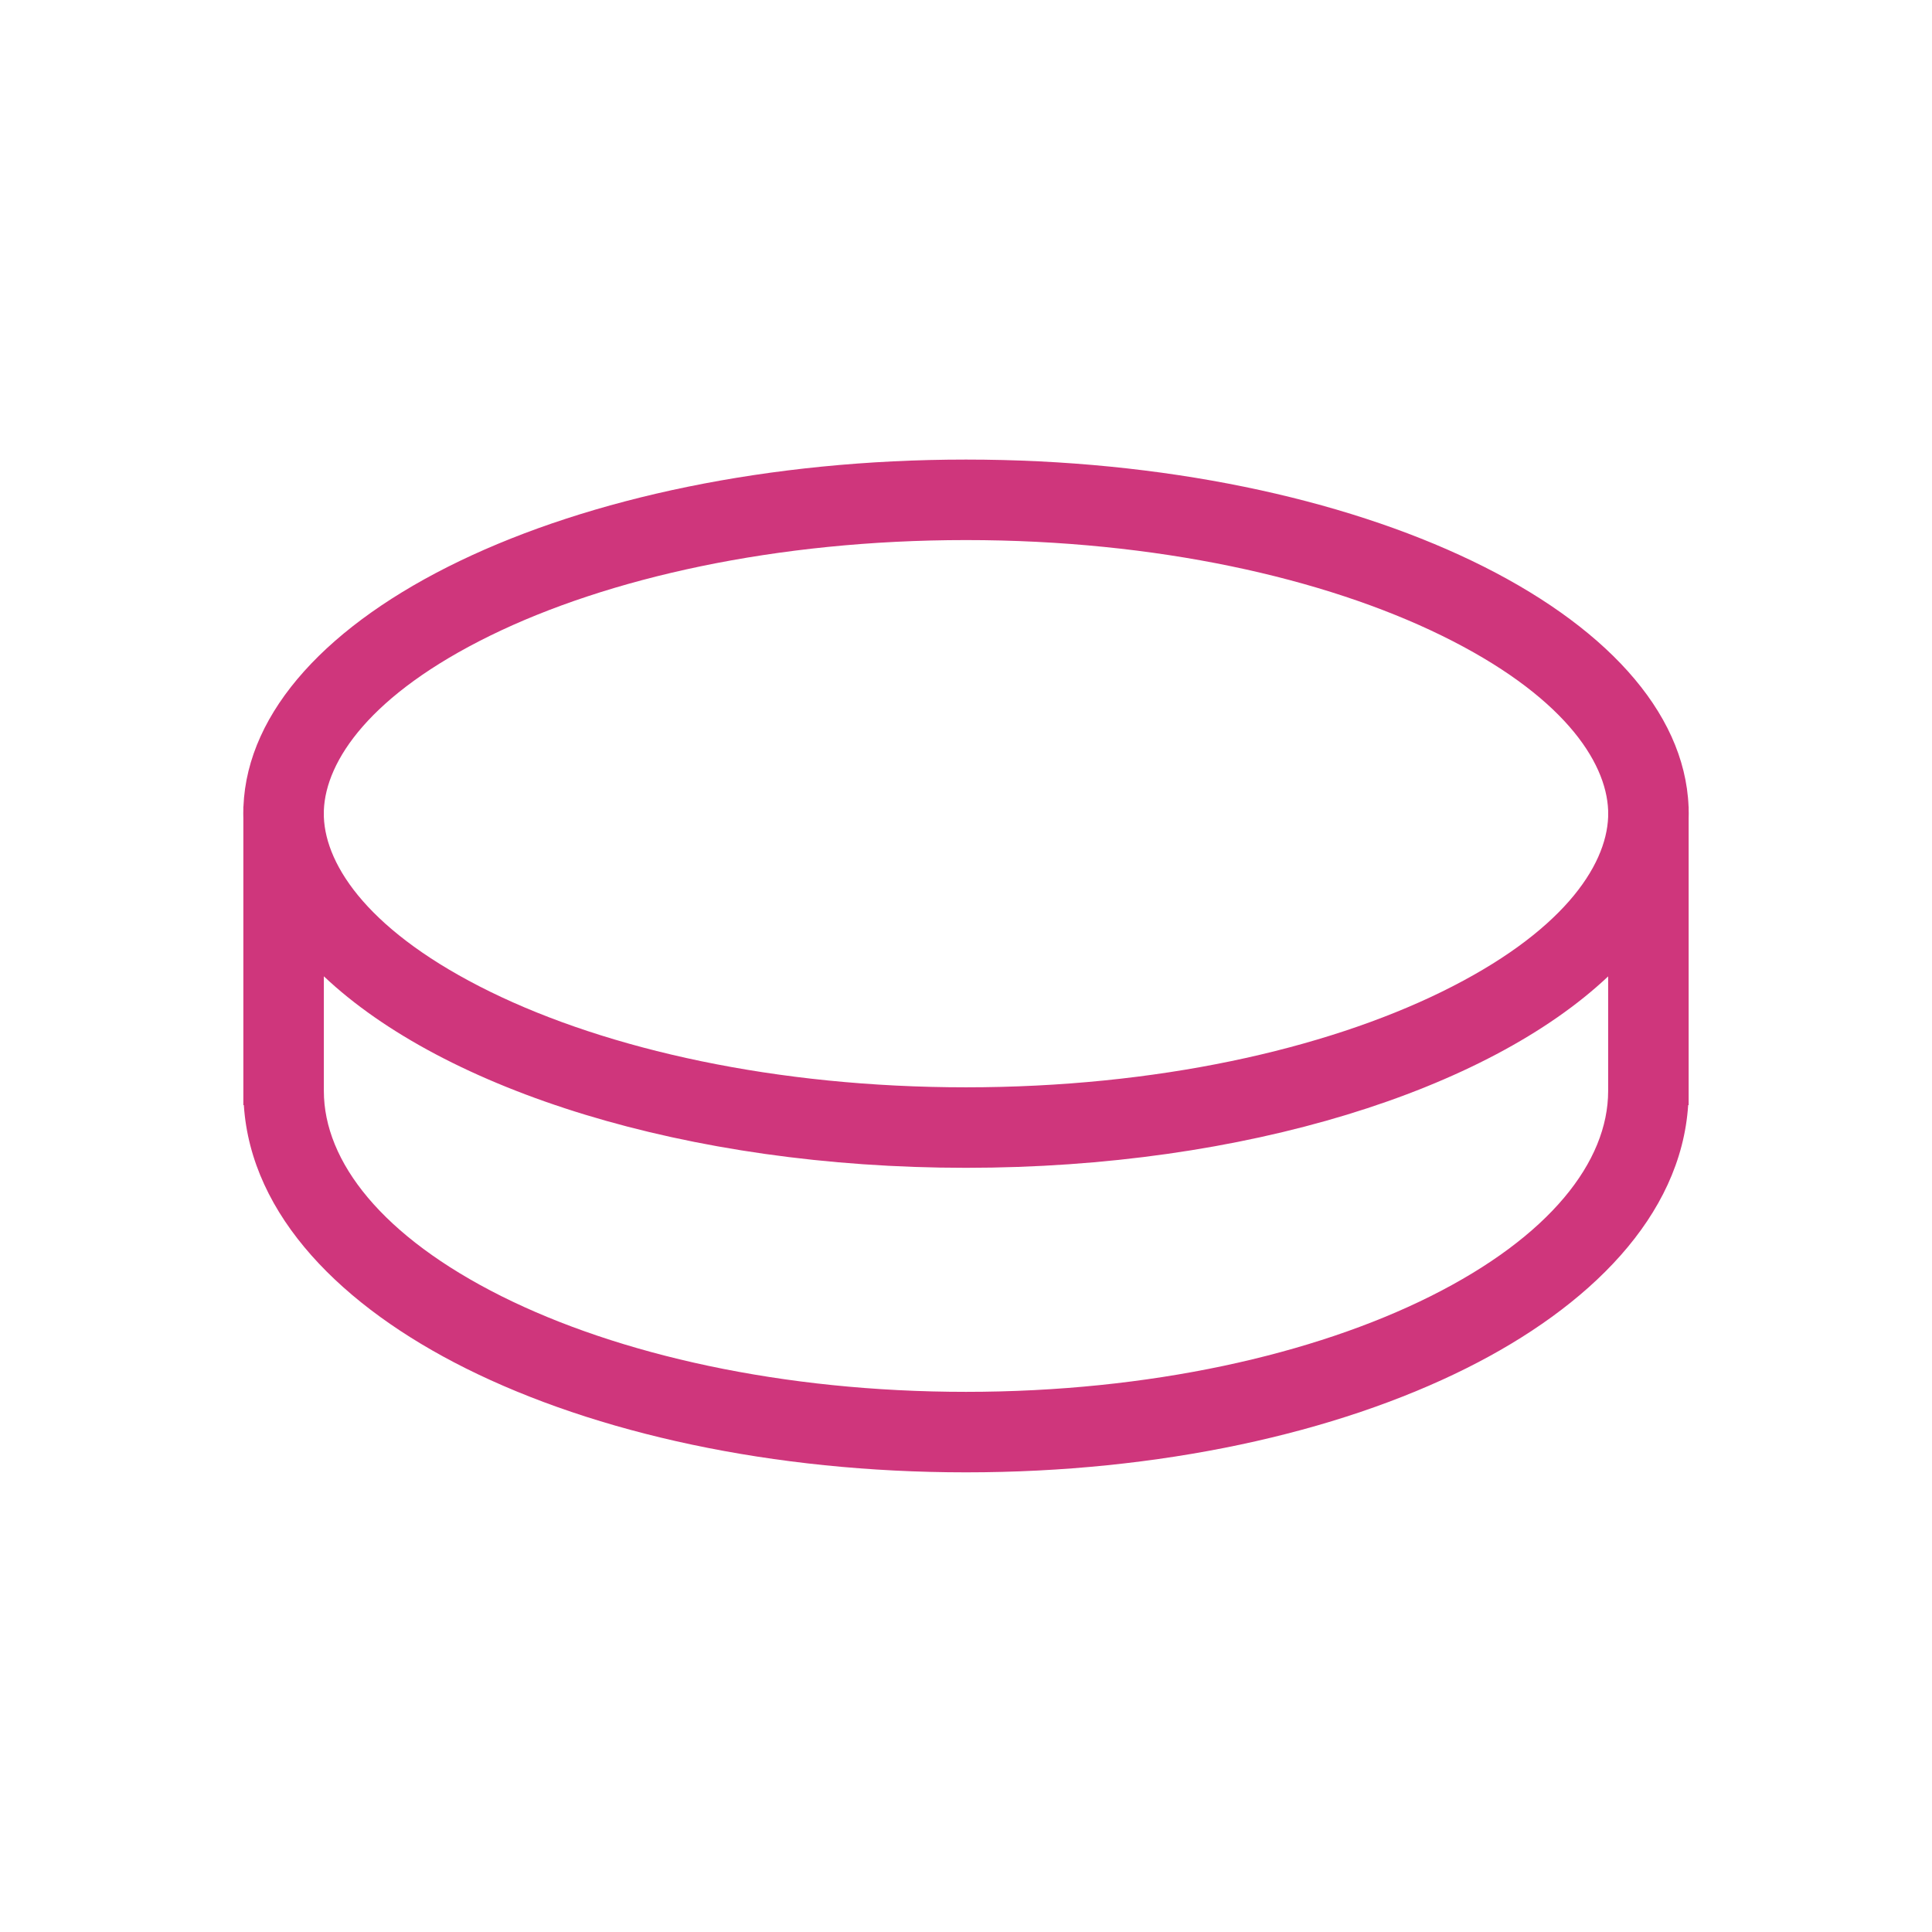 <svg width="24" height="24" viewBox="0 0 24 24" fill="none" xmlns="http://www.w3.org/2000/svg">
<path fill-rule="evenodd" clip-rule="evenodd" d="M19.977 10.148C19.954 10.765 19.402 11.589 17.908 12.321C16.448 13.036 14.361 13.507 12 13.507C9.64 13.507 7.552 13.036 6.092 12.321C4.598 11.589 4.046 10.765 4.023 10.148V10.068C4.046 9.451 4.598 8.627 6.092 7.895C7.552 7.18 9.64 6.709 12 6.709C14.361 6.709 16.448 7.18 17.908 7.895C19.402 8.627 19.954 9.451 19.977 10.068V10.148ZM19.977 12.129C18.483 13.541 15.472 14.507 12 14.507C8.528 14.507 5.517 13.541 4.023 12.128V13.552C4.023 14.431 4.749 15.361 6.23 16.102C7.681 16.827 9.72 17.29 12 17.29C14.28 17.29 16.32 16.827 17.771 16.102C19.252 15.361 19.977 14.431 19.977 13.552H19.977V12.129ZM20.977 10.051V10.02H20.976C20.88 7.631 16.898 5.709 12 5.709C7.102 5.709 3.12 7.631 3.024 10.02H3.023V10.051C3.023 10.07 3.022 10.089 3.022 10.108C3.022 10.127 3.023 10.146 3.023 10.165V13.552V13.728H3.029C3.119 15.11 4.26 16.235 5.782 16.996C7.4 17.805 9.599 18.29 12 18.29C14.402 18.29 16.601 17.805 18.218 16.996C19.741 16.235 20.881 15.11 20.971 13.728H20.977V10.165C20.978 10.146 20.978 10.127 20.978 10.108C20.978 10.089 20.978 10.07 20.977 10.051Z" fill="#CF367C"/>
</svg>
